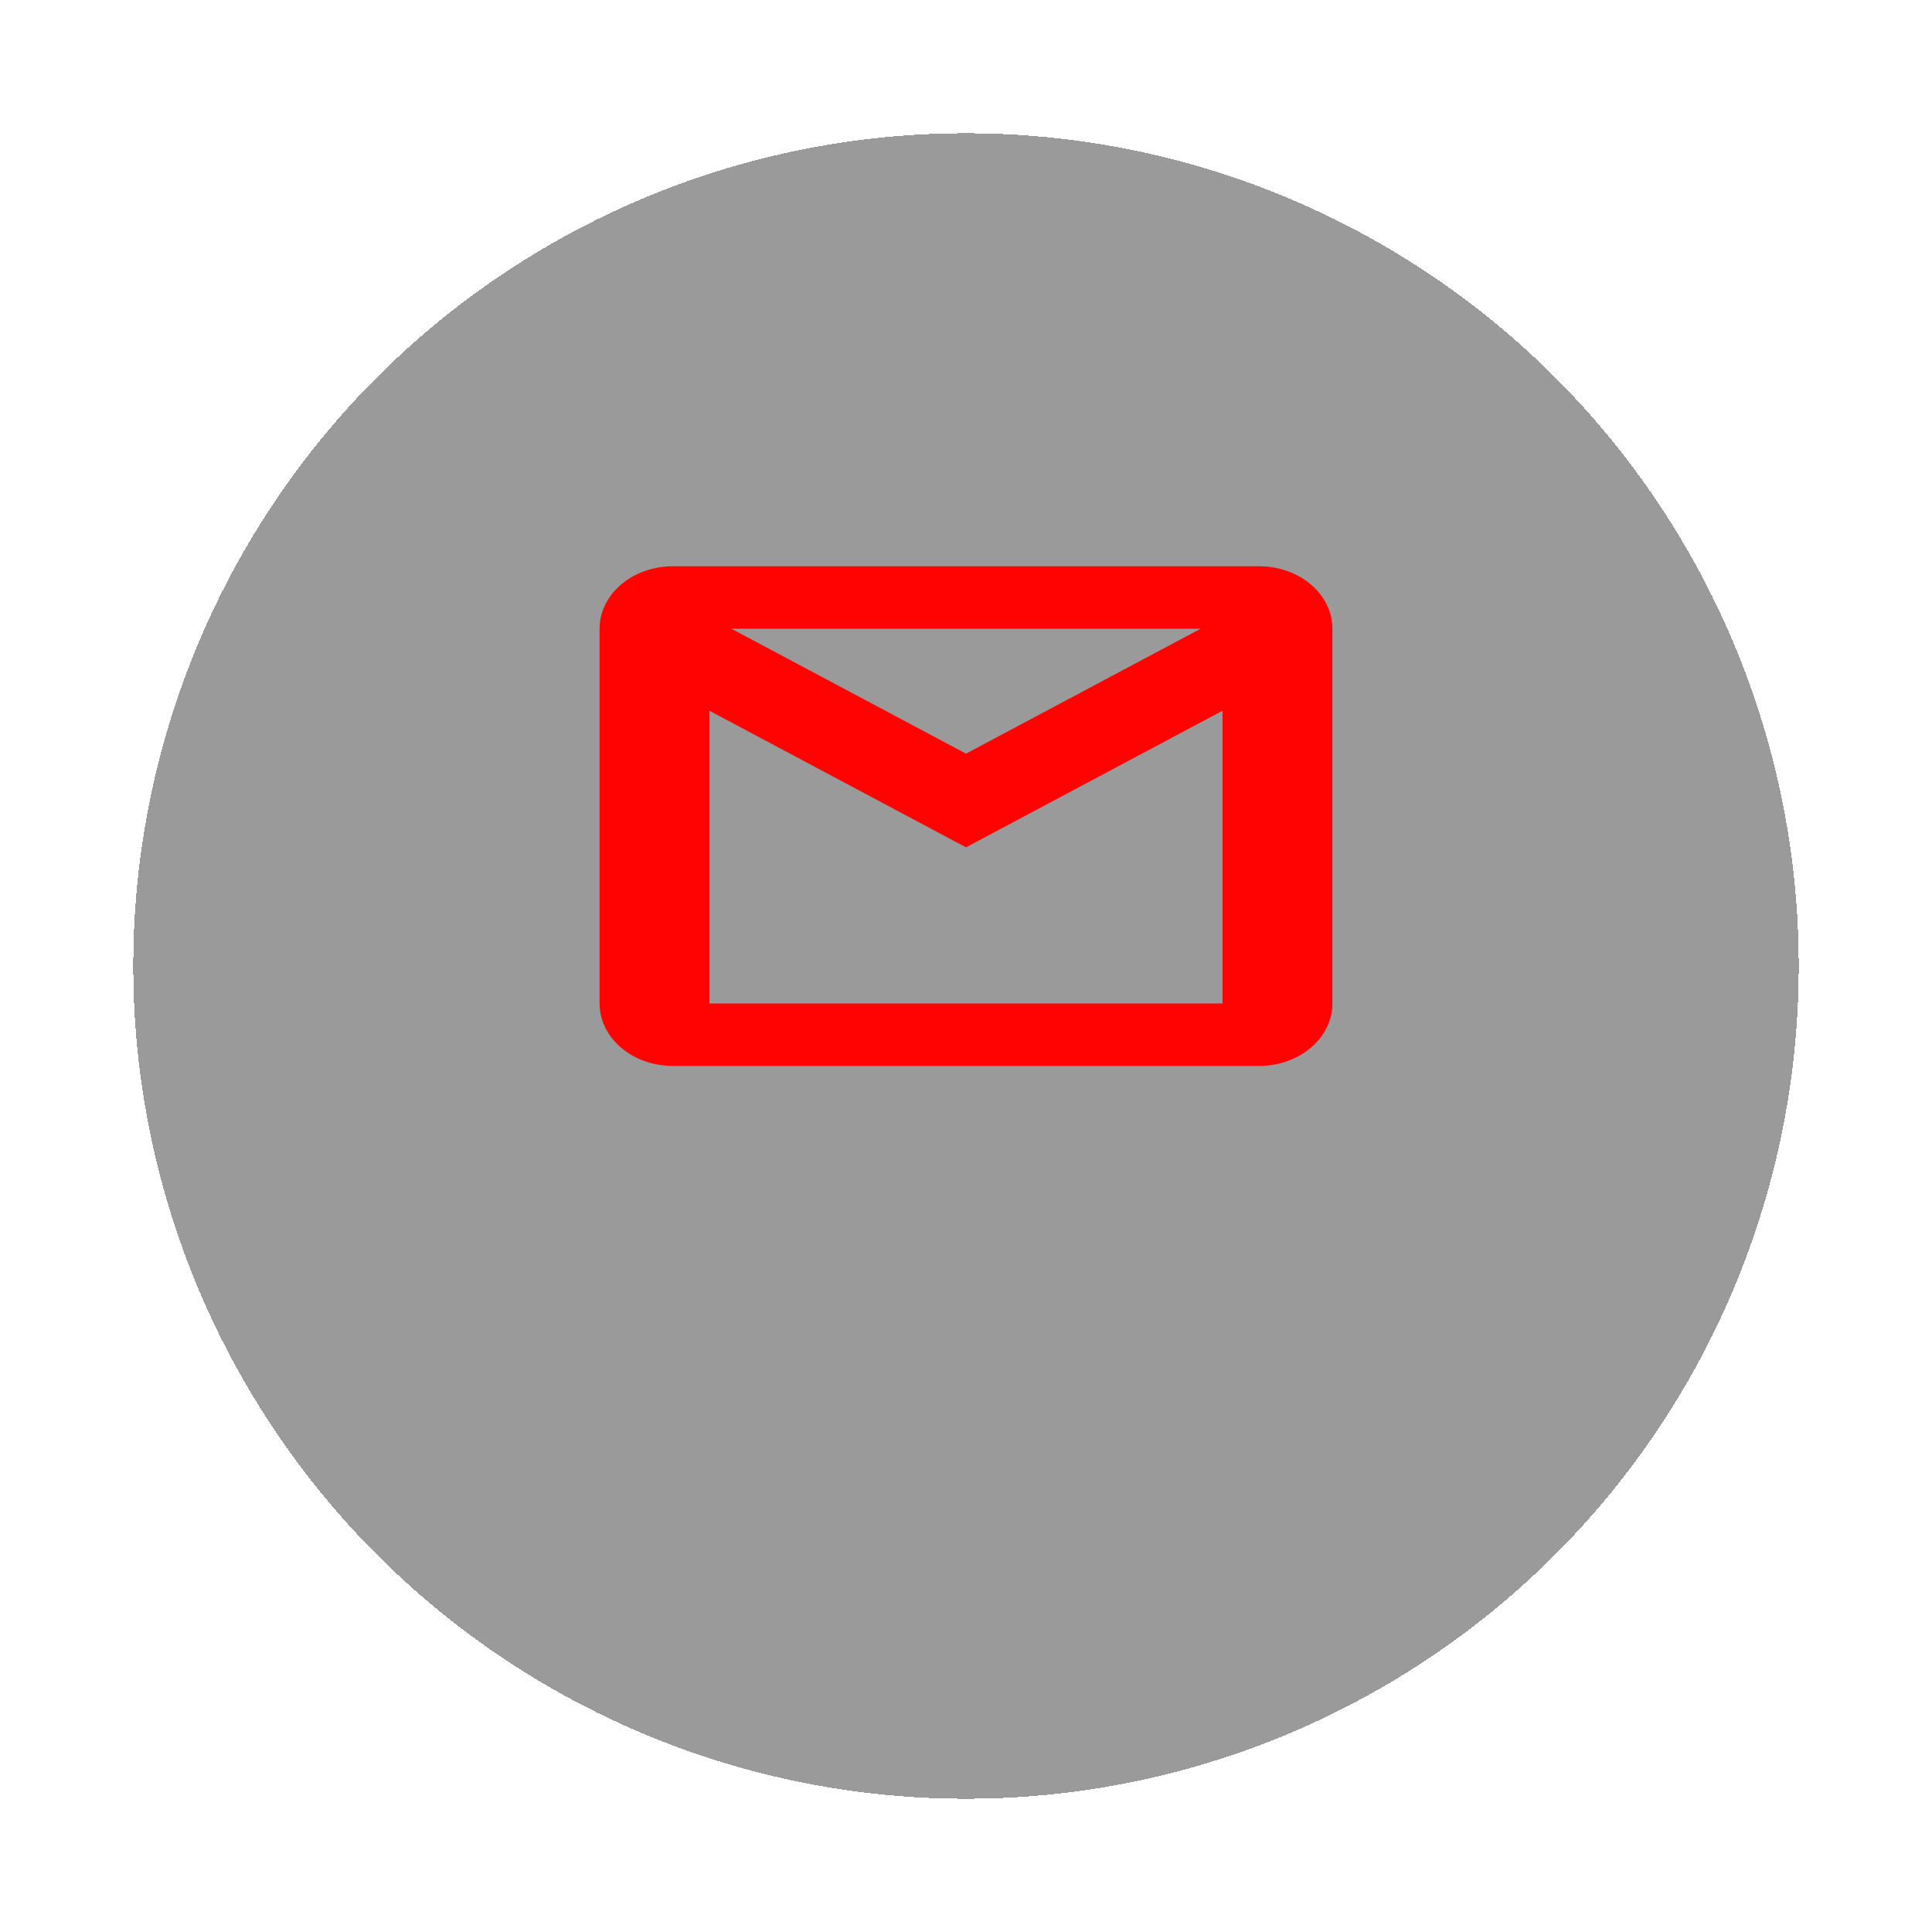 <svg width="58" height="58" viewBox="0 0 58 58" fill="none" xmlns="http://www.w3.org/2000/svg">
<g filter="url(#filter0_d_14_30)">
<circle cx="29" cy="25" r="25" fill="#393939" fill-opacity="0.51" shape-rendering="crispEdges"/>
</g>
<path d="M20.2 17C18.985 17 18 17.839 18 18.875V30.125C18 31.161 18.985 32 20.2 32H37.8C39.016 32 40 31.161 40 30.125V18.875C40 17.839 39.016 17 37.8 17H20.2ZM21.957 18.875H36.043L29 22.625L21.957 18.875ZM21.3 21.338L29 25.438L36.7 21.338V30.125H21.3V21.338Z" fill="#FF0303"/>
<defs>
<filter id="filter0_d_14_30" x="0" y="0" width="58" height="58" filterUnits="userSpaceOnUse" color-interpolation-filters="sRGB">
<feFlood flood-opacity="0" result="BackgroundImageFix"/>
<feColorMatrix in="SourceAlpha" type="matrix" values="0 0 0 0 0 0 0 0 0 0 0 0 0 0 0 0 0 0 127 0" result="hardAlpha"/>
<feOffset dy="4"/>
<feGaussianBlur stdDeviation="2"/>
<feComposite in2="hardAlpha" operator="out"/>
<feColorMatrix type="matrix" values="0 0 0 0 1 0 0 0 0 1 0 0 0 0 1 0 0 0 0.25 0"/>
<feBlend mode="normal" in2="BackgroundImageFix" result="effect1_dropShadow_14_30"/>
<feBlend mode="normal" in="SourceGraphic" in2="effect1_dropShadow_14_30" result="shape"/>
</filter>
</defs>
</svg>
